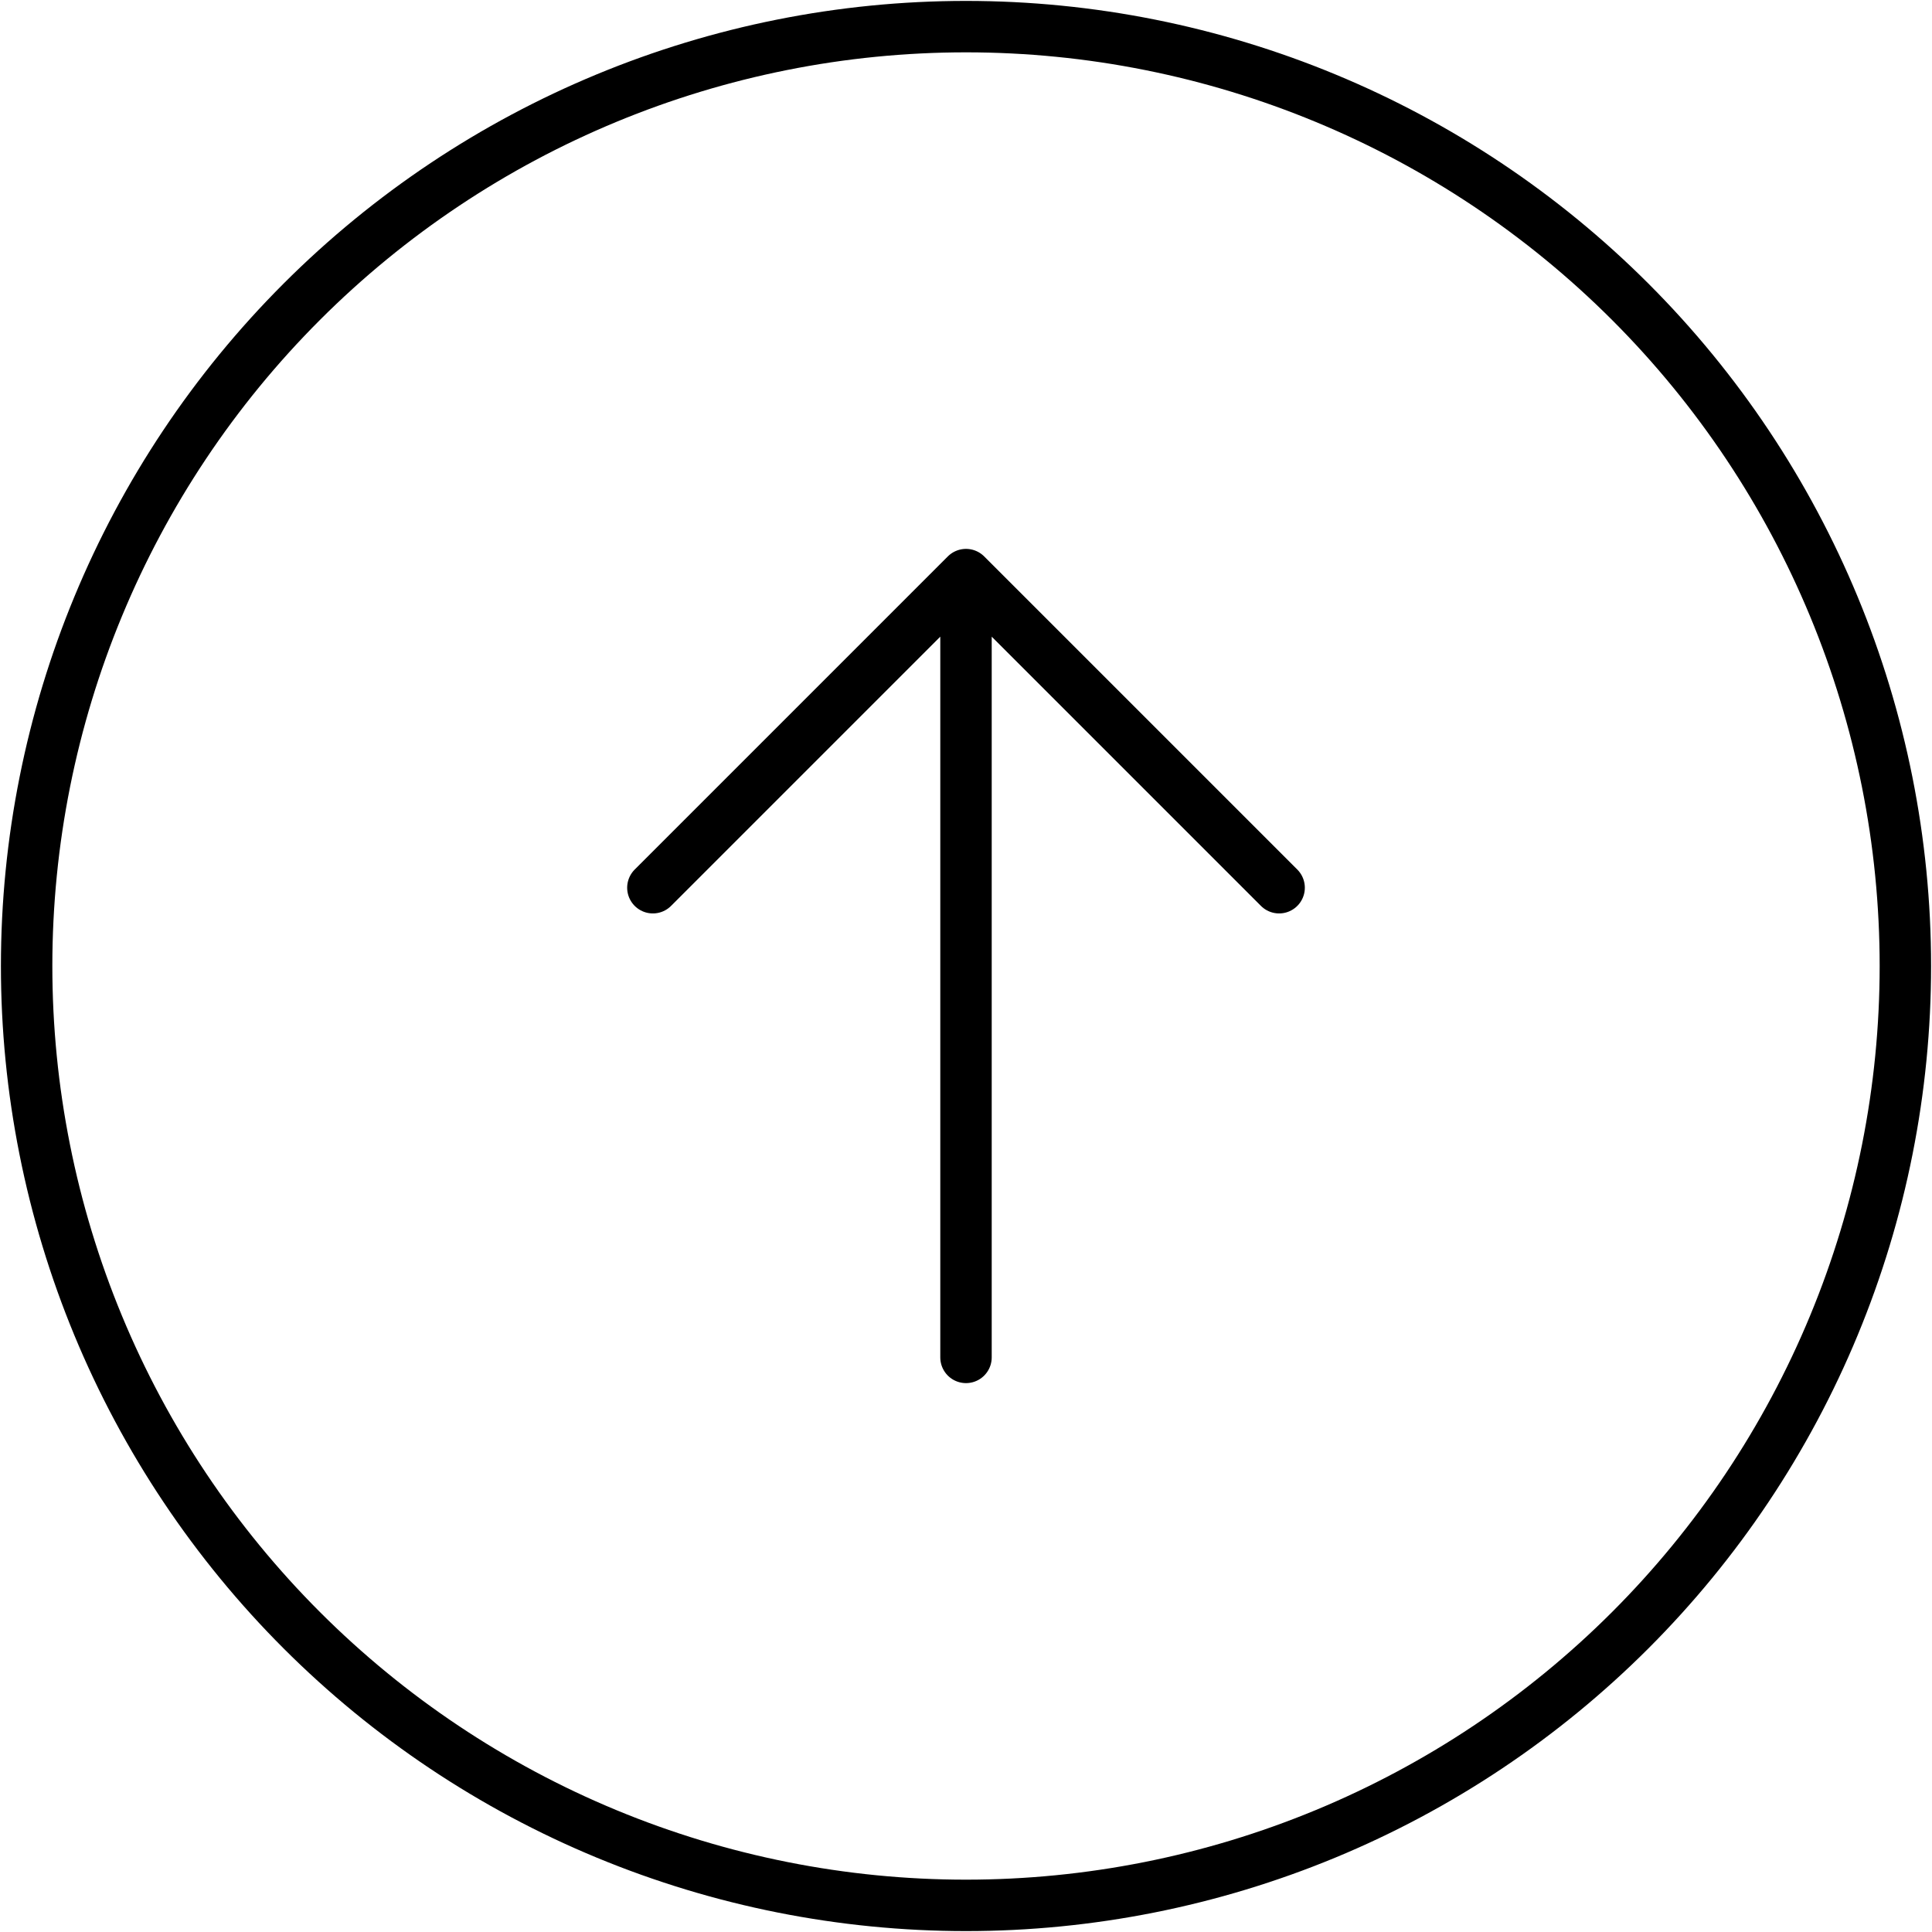 <svg width="263" height="263" viewBox="0 0 263 263" fill="none" xmlns="http://www.w3.org/2000/svg">
    <path
        d="M174.125 120.844L131.5 78.219M131.5 78.219L88.875 120.844M131.5 78.219V184.781M259.375 131.5C259.375 148.293 256.067 164.921 249.641 180.436C243.215 195.95 233.796 210.047 221.921 221.921C210.047 233.796 195.95 243.215 180.436 249.641C164.921 256.067 148.293 259.375 131.5 259.375C114.707 259.375 98.079 256.067 82.564 249.641C67.05 243.215 52.953 233.796 41.079 221.921C29.204 210.047 19.785 195.95 13.359 180.436C6.933 164.921 3.625 148.293 3.625 131.5C3.625 97.585 17.098 65.06 41.079 41.079C65.06 17.098 97.585 3.625 131.5 3.625C165.415 3.625 197.94 17.098 221.921 41.079C245.902 65.06 259.375 97.585 259.375 131.5Z"
        stroke="black" stroke-width="7" stroke-linecap="round" stroke-linejoin="round" />
</svg>